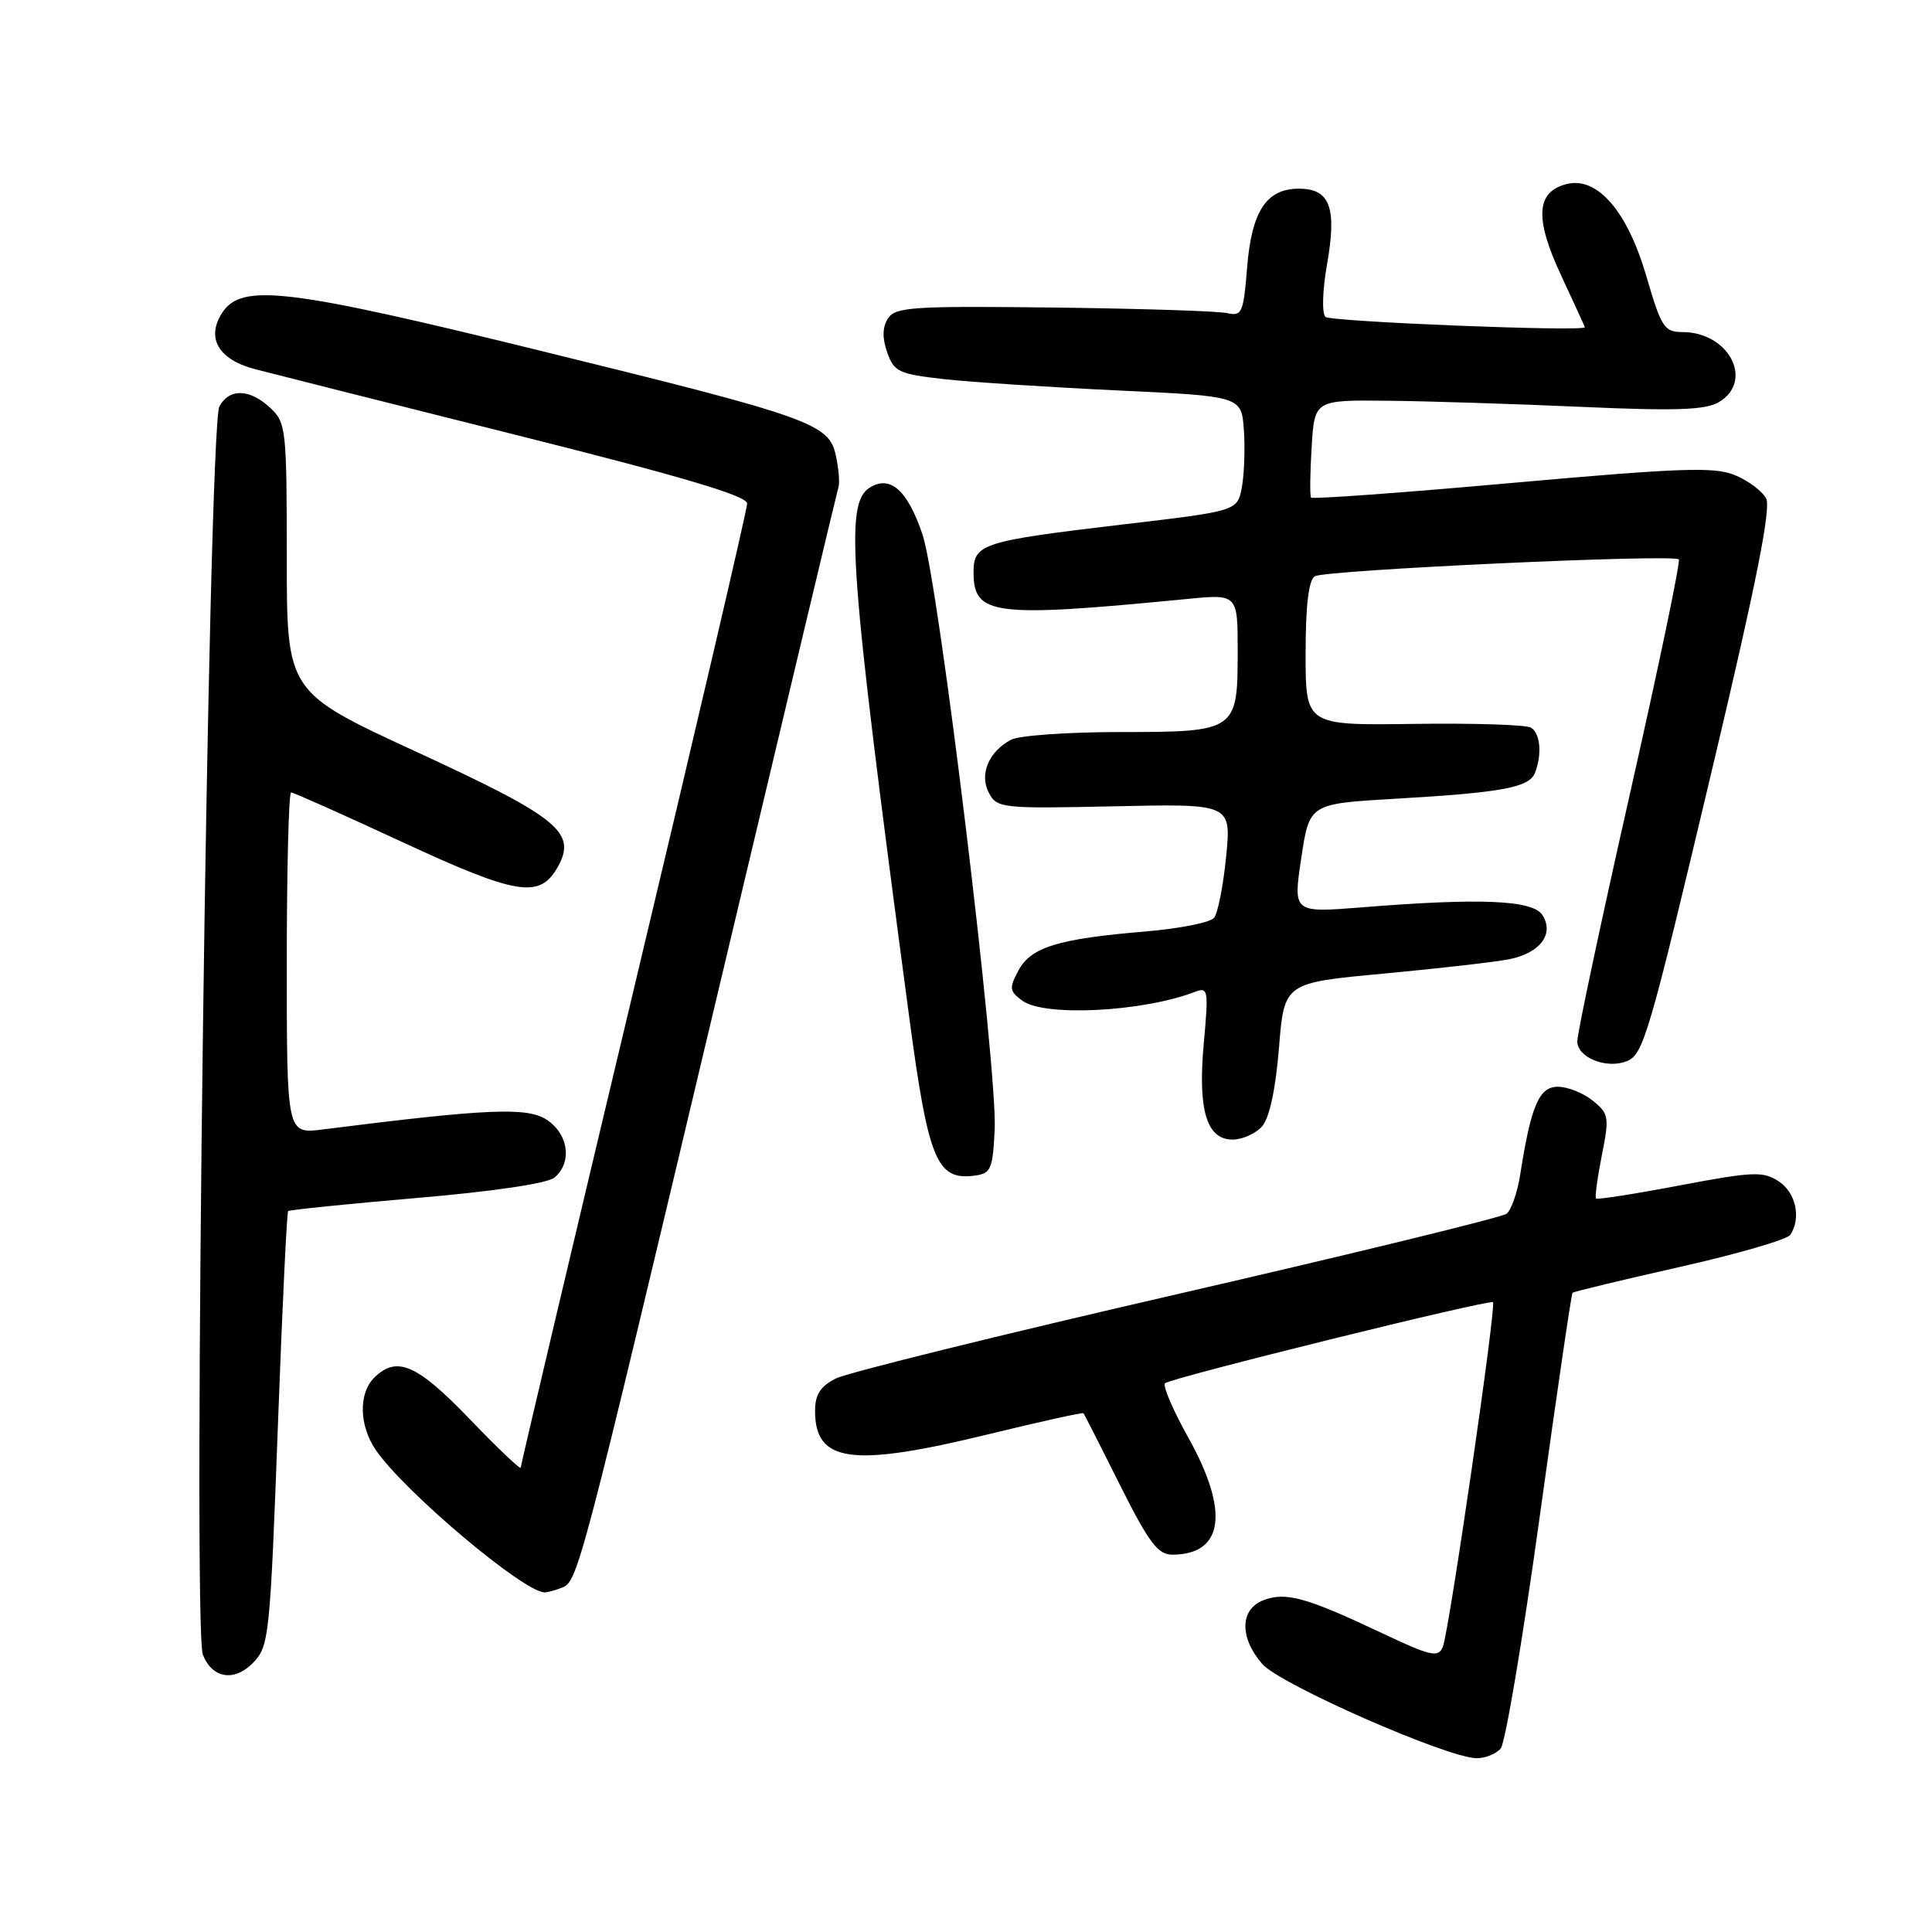 <?xml version="1.0" encoding="UTF-8" standalone="no"?>
<!DOCTYPE svg PUBLIC "-//W3C//DTD SVG 1.1//EN" "http://www.w3.org/Graphics/SVG/1.1/DTD/svg11.dtd" >
<svg xmlns="http://www.w3.org/2000/svg" xmlns:xlink="http://www.w3.org/1999/xlink" version="1.1" viewBox="0 0 256 256">
 <g >
 <path fill="currentColor"
d=" M 198.86 231.67 C 199.46 230.94 201.79 217.12 204.02 200.96 C 206.26 184.80 208.21 171.45 208.37 171.30 C 208.52 171.15 214.91 169.61 222.57 167.88 C 230.23 166.16 236.83 164.24 237.23 163.62 C 238.69 161.40 237.96 158.02 235.70 156.54 C 233.62 155.18 232.32 155.23 222.59 157.07 C 216.65 158.20 211.65 158.98 211.48 158.81 C 211.32 158.64 211.66 156.07 212.25 153.09 C 213.26 148.02 213.19 147.57 211.05 145.84 C 209.80 144.83 207.72 144.00 206.43 144.00 C 203.93 144.00 202.87 146.48 201.42 155.73 C 201.05 158.06 200.24 160.35 199.63 160.83 C 199.01 161.30 179.38 166.10 156.00 171.48 C 132.62 176.86 112.26 181.89 110.75 182.66 C 108.70 183.70 108.00 184.79 108.00 186.95 C 108.00 193.82 112.88 194.47 131.12 190.01 C 137.85 188.37 143.45 187.13 143.56 187.26 C 143.68 187.39 145.85 191.66 148.39 196.75 C 152.22 204.39 153.42 206.00 155.32 206.00 C 162.15 206.00 162.93 200.28 157.45 190.48 C 155.43 186.86 154.04 183.62 154.37 183.29 C 155.08 182.59 197.34 172.14 197.83 172.55 C 198.30 172.95 192.01 216.16 191.19 218.19 C 190.58 219.69 189.67 219.49 183.00 216.34 C 173.09 211.66 170.37 210.91 167.43 212.03 C 164.29 213.22 164.21 216.98 167.25 220.48 C 169.59 223.19 191.69 232.90 195.63 232.97 C 196.80 232.99 198.25 232.40 198.86 231.67 Z  M 33.43 220.43 C 35.68 218.18 35.77 217.28 36.87 187.65 C 37.42 172.88 38.01 160.66 38.18 160.48 C 38.36 160.31 46.02 159.53 55.21 158.74 C 65.33 157.88 72.52 156.81 73.46 156.04 C 75.85 154.05 75.34 150.27 72.44 148.37 C 69.84 146.67 64.58 146.90 42.75 149.66 C 38.00 150.26 38.00 150.26 38.00 127.63 C 38.00 115.18 38.26 105.00 38.57 105.00 C 38.88 105.00 45.49 107.95 53.25 111.55 C 68.54 118.64 71.53 119.12 73.91 114.87 C 76.46 110.29 74.03 108.32 55.13 99.60 C 38.00 91.70 38.00 91.70 38.00 73.89 C 38.00 56.85 37.90 55.99 35.81 54.04 C 33.08 51.50 30.38 51.43 29.07 53.86 C 27.59 56.63 25.48 215.68 26.88 219.25 C 28.09 222.36 30.98 222.88 33.43 220.43 Z  M 74.42 210.39 C 76.57 209.57 76.76 208.83 94.89 132.50 C 103.64 95.65 110.94 65.05 111.11 64.50 C 111.28 63.95 111.13 62.10 110.76 60.38 C 109.86 56.12 107.52 55.29 71.34 46.41 C 37.99 38.21 32.03 37.51 29.45 41.43 C 27.27 44.76 28.93 47.64 33.77 48.91 C 35.82 49.45 51.34 53.36 68.25 57.60 C 90.43 63.16 99.00 65.70 99.00 66.72 C 99.00 67.50 92.25 96.42 84.00 131.00 C 75.75 165.58 69.00 194.14 69.00 194.47 C 69.00 194.80 65.96 191.91 62.24 188.04 C 55.24 180.75 52.55 179.59 49.57 182.57 C 47.50 184.64 47.59 188.87 49.76 192.08 C 53.43 197.53 69.37 210.98 72.17 211.00 C 72.54 211.00 73.55 210.73 74.42 210.39 Z  M 131.80 149.73 C 132.21 141.79 124.39 77.19 122.24 70.83 C 120.26 64.96 117.96 62.91 115.25 64.61 C 111.88 66.72 112.50 74.93 120.48 134.81 C 122.99 153.58 124.11 156.36 128.95 155.80 C 131.31 155.52 131.52 155.08 131.80 149.73 Z  M 167.23 149.25 C 168.21 148.14 169.02 144.37 169.47 138.87 C 170.16 130.23 170.16 130.23 183.33 129.01 C 190.57 128.33 198.03 127.48 199.91 127.12 C 204.06 126.30 205.98 123.78 204.38 121.25 C 203.12 119.26 196.20 118.96 180.42 120.23 C 171.34 120.95 171.34 120.95 172.42 113.73 C 173.50 106.50 173.50 106.50 184.85 105.84 C 199.07 105.02 202.65 104.35 203.40 102.39 C 204.35 99.93 204.10 97.18 202.87 96.42 C 202.25 96.03 195.27 95.81 187.37 95.92 C 173.00 96.12 173.00 96.12 173.00 86.62 C 173.00 80.21 173.40 76.87 174.22 76.36 C 175.56 75.53 221.72 73.39 222.45 74.12 C 222.70 74.37 219.77 88.39 215.95 105.29 C 212.13 122.19 209.00 136.90 209.00 137.99 C 209.00 140.11 212.82 141.67 215.51 140.63 C 217.76 139.77 218.43 137.49 227.05 101.16 C 232.72 77.26 234.70 67.31 234.02 66.04 C 233.50 65.07 231.64 63.68 229.89 62.96 C 227.18 61.83 222.78 61.99 200.36 63.99 C 185.87 65.29 173.88 66.16 173.72 65.93 C 173.55 65.69 173.59 62.69 173.80 59.25 C 174.18 53.00 174.18 53.00 183.84 53.10 C 189.15 53.15 200.70 53.52 209.50 53.91 C 222.05 54.47 225.99 54.33 227.75 53.29 C 232.47 50.49 229.10 44.00 222.93 44.00 C 220.53 44.00 220.13 43.37 218.19 36.73 C 215.66 27.99 211.67 23.36 207.58 24.39 C 203.52 25.41 203.32 28.96 206.90 36.59 C 208.60 40.24 210.00 43.29 210.00 43.36 C 210.00 43.98 176.30 42.63 175.63 41.99 C 175.14 41.52 175.23 38.47 175.85 34.96 C 177.16 27.50 176.23 25.00 172.12 25.00 C 167.81 25.00 165.85 27.97 165.25 35.44 C 164.77 41.46 164.56 41.93 162.61 41.49 C 161.45 41.22 151.11 40.89 139.62 40.75 C 120.91 40.53 118.64 40.68 117.66 42.20 C 116.92 43.35 116.89 44.79 117.56 46.70 C 118.46 49.26 119.10 49.56 125.02 50.23 C 128.58 50.63 138.93 51.30 148.00 51.73 C 164.50 52.50 164.50 52.50 164.82 56.98 C 164.99 59.44 164.87 62.86 164.55 64.58 C 163.96 67.71 163.96 67.71 148.73 69.50 C 130.07 71.71 129.00 72.05 129.00 75.85 C 129.00 81.55 131.61 81.87 157.25 79.37 C 164.00 78.71 164.00 78.71 164.00 86.28 C 164.00 96.89 163.85 97.00 148.36 97.00 C 141.49 97.00 135.01 97.46 133.96 98.02 C 130.98 99.62 129.73 102.63 131.05 105.09 C 132.12 107.09 132.79 107.16 147.66 106.84 C 163.15 106.50 163.15 106.50 162.47 113.50 C 162.09 117.35 161.37 121.01 160.87 121.62 C 160.37 122.24 156.26 123.05 151.73 123.43 C 140.19 124.40 136.61 125.50 134.95 128.59 C 133.70 130.94 133.75 131.34 135.47 132.60 C 138.41 134.75 151.47 134.08 158.35 131.42 C 160.08 130.76 160.15 131.18 159.52 138.11 C 158.69 147.05 159.86 151.00 163.32 151.00 C 164.62 151.00 166.38 150.21 167.23 149.25 Z "/>
</g>
</svg>
